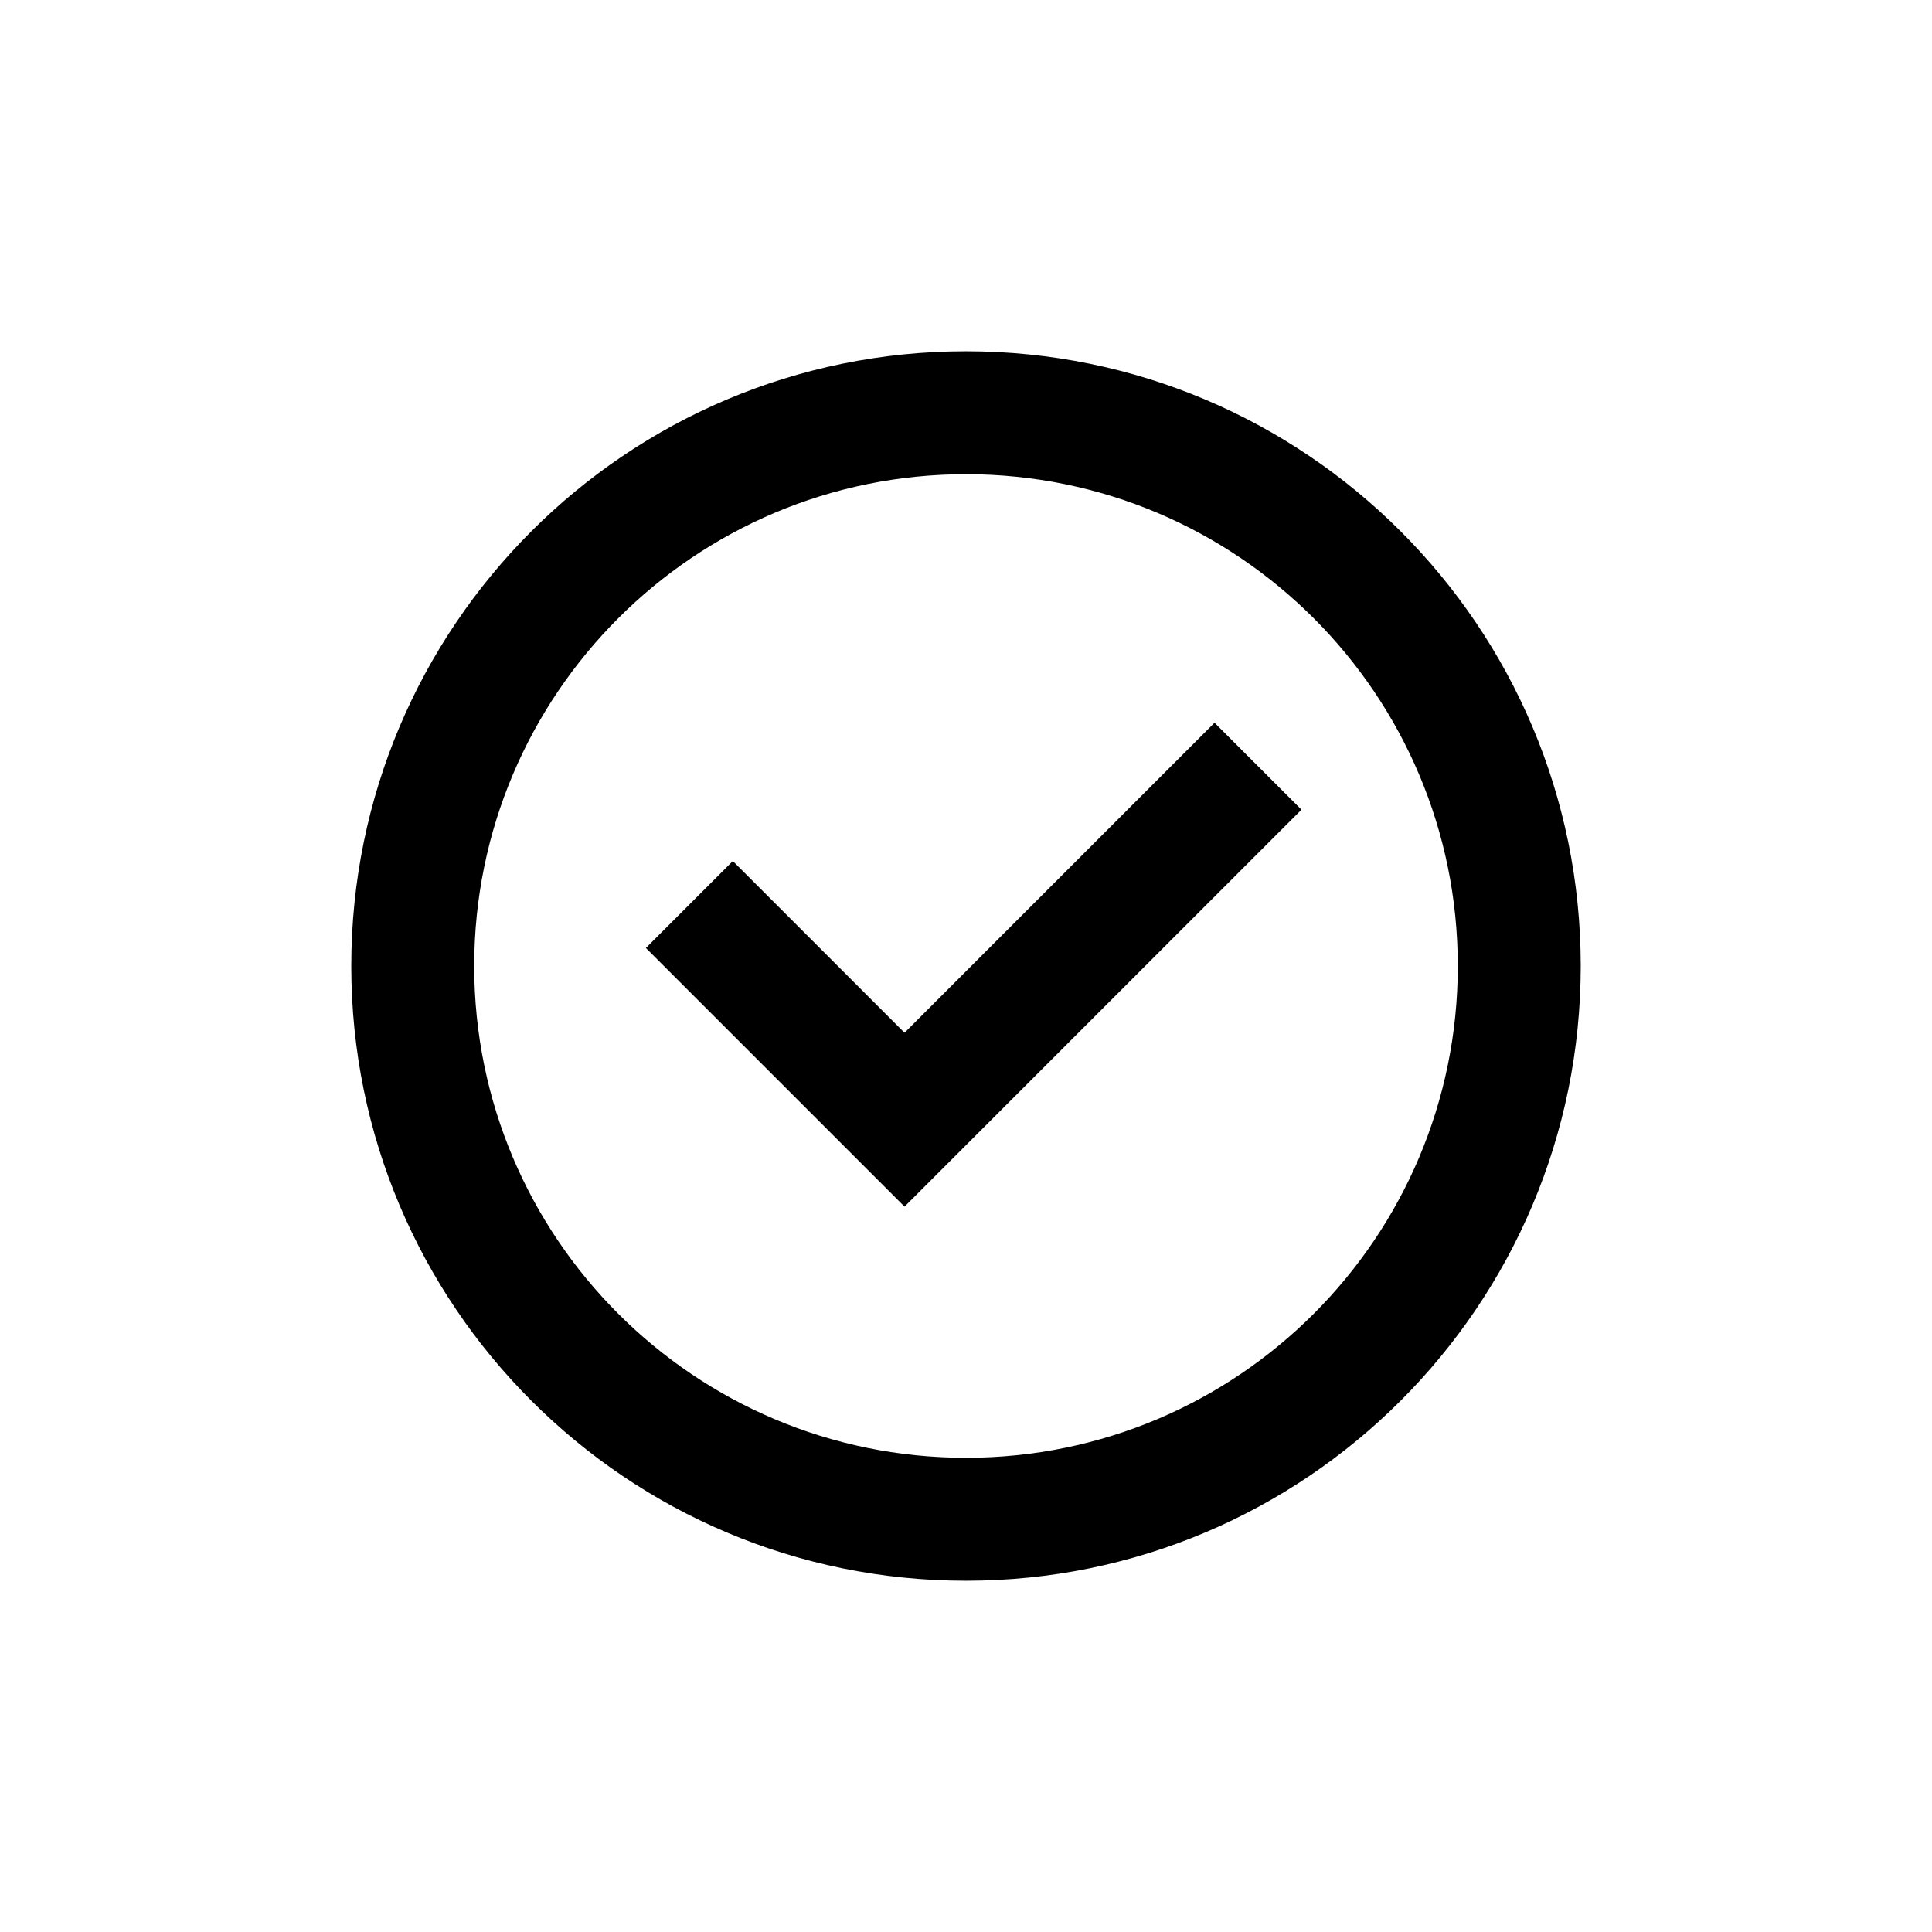 <svg width="44" height="44" viewBox="0 0 44 44" xmlns="http://www.w3.org/2000/svg">
<path d="M10.8 22C10.8 15.814 15.814 10.8 22 10.8C28.186 10.8 33.2 15.814 33.2 22C33.2 28.186 28.186 33.2 22 33.2C15.814 33.2 10.8 28.186 10.8 22ZM22 8C14.268 8 8 14.268 8 22C8 29.732 14.268 36 22 36C29.732 36 36 29.732 36 22C36 14.268 29.732 8 22 8ZM29.64 18.44L27.66 16.46L20.6 23.52L16.69 19.61L14.71 21.59L20.6 27.48L29.64 18.44Z" />
</svg>
